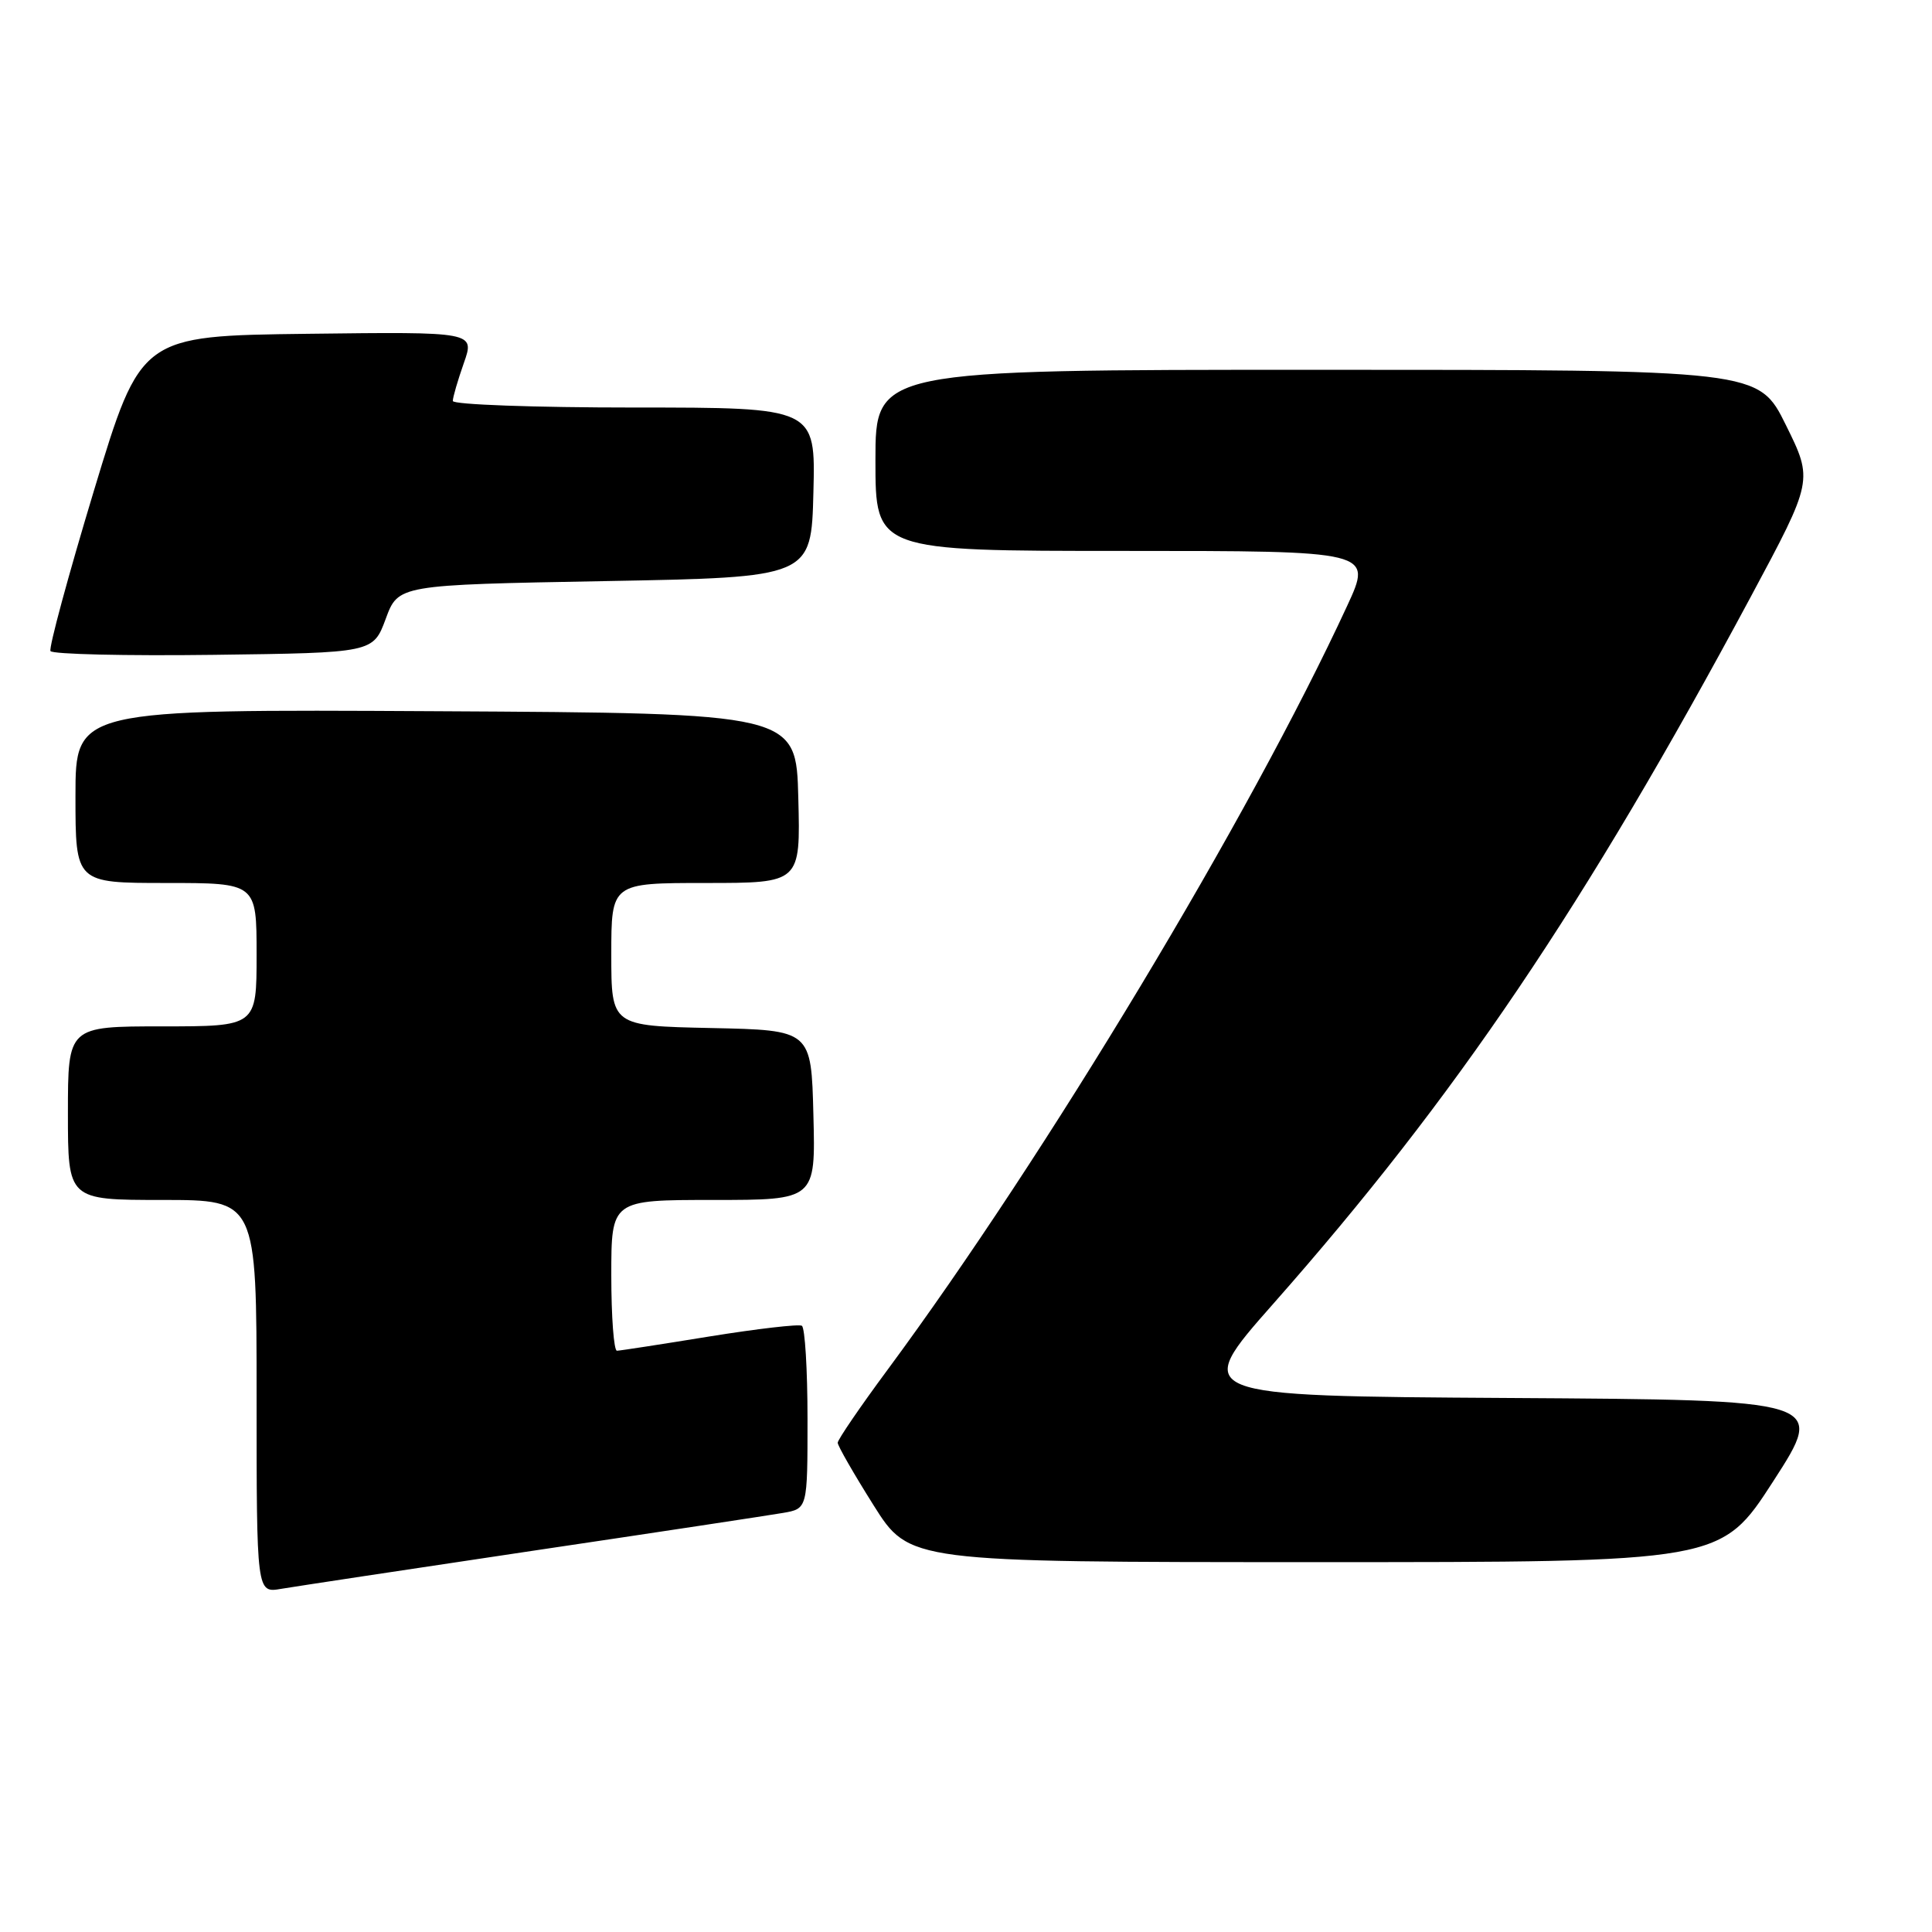 <?xml version="1.0" encoding="UTF-8" standalone="no"?>
<!DOCTYPE svg PUBLIC "-//W3C//DTD SVG 1.1//EN" "http://www.w3.org/Graphics/SVG/1.1/DTD/svg11.dtd" >
<svg xmlns="http://www.w3.org/2000/svg" xmlns:xlink="http://www.w3.org/1999/xlink" version="1.1" viewBox="0 0 256 256">
 <g >
 <path fill="currentColor"
d=" M 70.50 205.50 C 87.00 203.05 101.96 200.78 103.75 200.47 C 107.00 199.91 107.00 199.91 107.00 188.01 C 107.00 181.47 106.66 175.92 106.25 175.67 C 105.84 175.43 100.33 176.07 94.00 177.09 C 87.67 178.12 82.16 178.97 81.75 178.98 C 81.34 178.99 81.00 174.50 81.00 169.00 C 81.00 159.00 81.00 159.00 94.53 159.00 C 108.07 159.00 108.07 159.00 107.78 147.75 C 107.50 136.50 107.50 136.50 94.25 136.22 C 81.00 135.94 81.00 135.94 81.00 126.47 C 81.00 117.00 81.00 117.00 93.53 117.00 C 106.07 117.00 106.07 117.00 105.78 105.75 C 105.50 94.50 105.50 94.50 57.75 94.24 C 10.00 93.98 10.00 93.98 10.00 105.49 C 10.00 117.00 10.00 117.00 22.00 117.00 C 34.00 117.00 34.00 117.00 34.00 126.50 C 34.00 136.00 34.00 136.00 21.50 136.00 C 9.00 136.00 9.00 136.00 9.00 147.50 C 9.00 159.00 9.00 159.00 21.50 159.00 C 34.00 159.00 34.00 159.00 34.00 185.05 C 34.00 211.09 34.00 211.09 37.25 210.53 C 39.04 210.23 54.00 207.96 70.50 205.50 Z  M 234.98 196.25 C 241.92 185.50 241.92 185.50 199.92 185.24 C 157.92 184.98 157.92 184.98 168.73 172.74 C 192.88 145.39 209.99 120.06 231.99 79.07 C 240.26 63.65 240.26 63.65 236.64 56.32 C 233.02 49.00 233.02 49.00 174.51 49.00 C 116.00 49.00 116.00 49.00 116.00 61.00 C 116.00 73.00 116.00 73.00 148.93 73.00 C 181.87 73.00 181.87 73.00 178.51 80.27 C 165.58 108.26 138.60 153.10 117.63 181.47 C 113.98 186.40 111.00 190.77 111.00 191.17 C 111.00 191.58 113.14 195.30 115.75 199.45 C 120.50 206.99 120.50 206.99 174.27 206.99 C 228.04 207.00 228.04 207.00 234.98 196.25 Z  M 51.11 82.00 C 52.77 77.50 52.77 77.50 80.13 77.00 C 107.50 76.50 107.50 76.50 107.78 65.25 C 108.07 54.00 108.07 54.00 84.03 54.00 C 70.81 54.00 60.00 53.61 60.00 53.13 C 60.00 52.64 60.66 50.39 61.46 48.11 C 62.92 43.96 62.92 43.96 40.79 44.23 C 18.66 44.50 18.66 44.50 12.45 65.00 C 9.04 76.28 6.45 85.85 6.69 86.27 C 6.94 86.69 16.66 86.92 28.29 86.77 C 49.44 86.50 49.44 86.50 51.11 82.00 Z "/>
</g>
</svg>